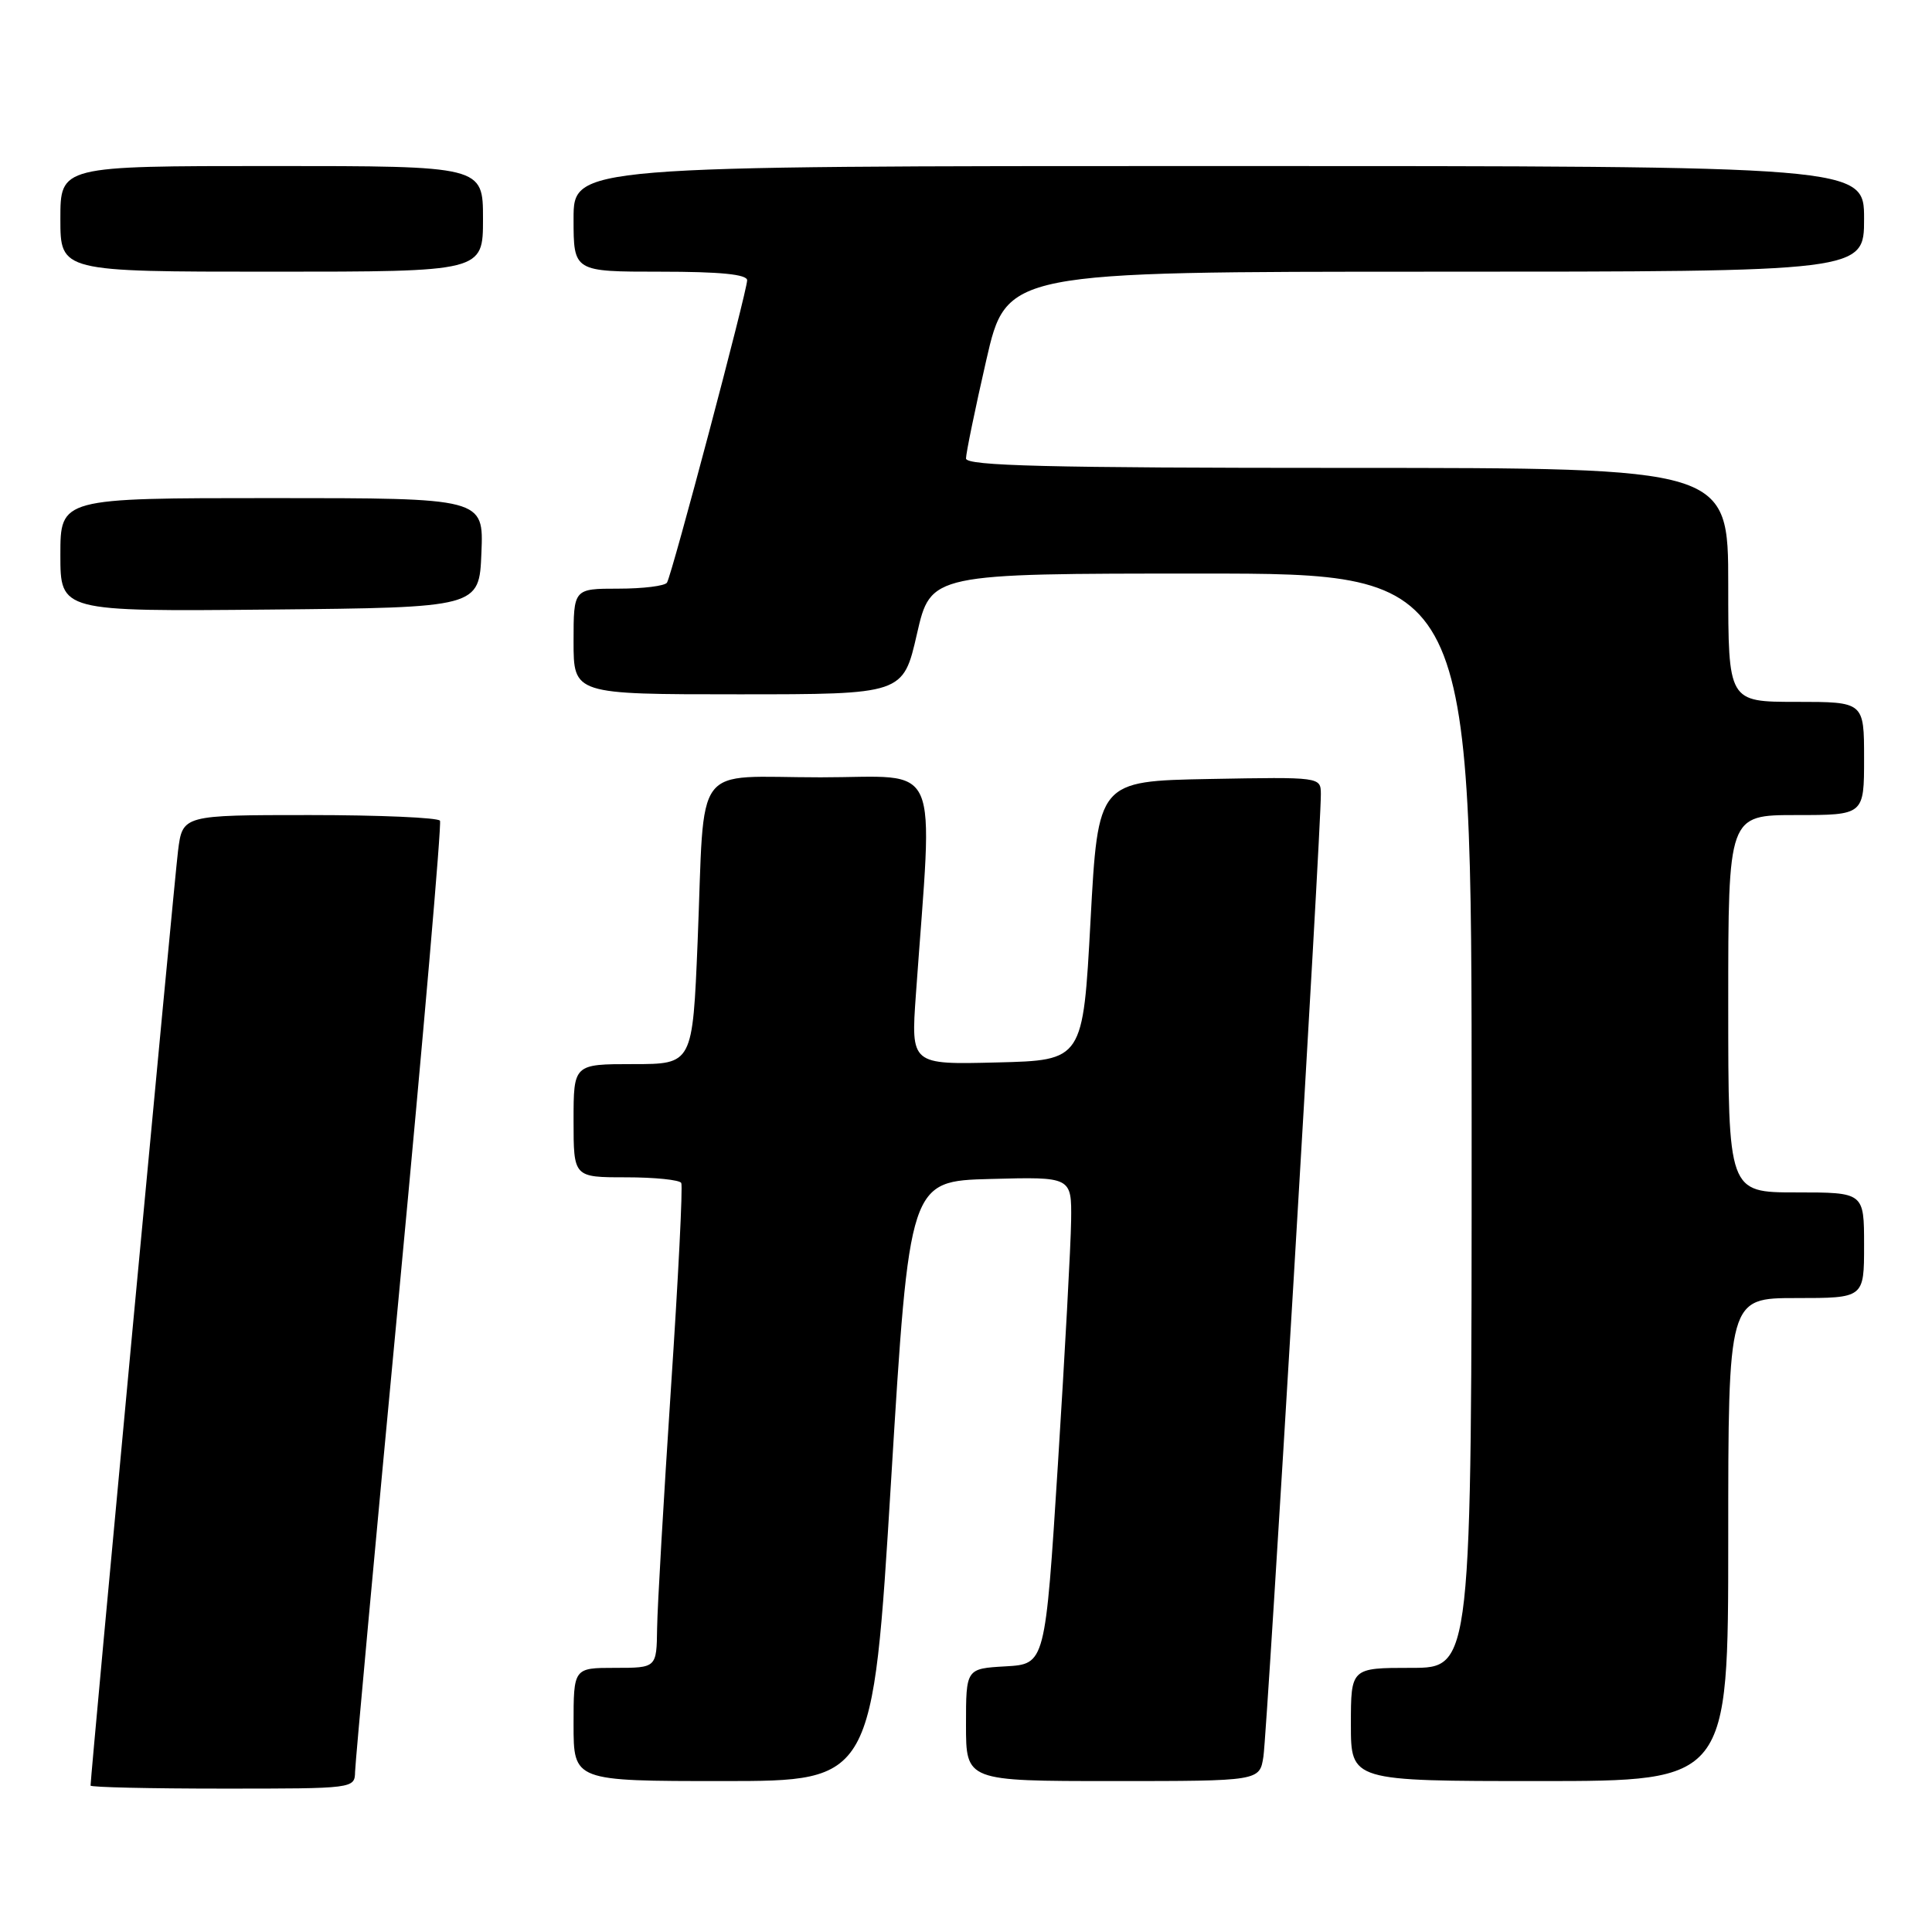 <?xml version="1.0" encoding="UTF-8" standalone="no"?>
<!DOCTYPE svg PUBLIC "-//W3C//DTD SVG 1.1//EN" "http://www.w3.org/Graphics/SVG/1.1/DTD/svg11.dtd" >
<svg xmlns="http://www.w3.org/2000/svg" xmlns:xlink="http://www.w3.org/1999/xlink" version="1.1" viewBox="0 0 256 256">
 <g >
 <path fill="currentColor"
d=" M 47.05 234.75 C 47.08 233.51 49.71 204.82 52.91 171.00 C 56.10 137.18 58.53 109.16 58.30 108.75 C 58.07 108.34 50.30 108.00 41.03 108.00 C 24.19 108.00 24.19 108.00 23.59 112.75 C 23.10 116.62 12.00 235.25 12.00 236.60 C 12.00 236.82 19.88 237.00 29.50 237.00 C 46.97 237.00 47.00 237.00 47.05 234.75 Z  M 118.07 196.25 C 120.50 156.50 120.50 156.50 131.25 156.22 C 142.00 155.93 142.00 155.93 141.93 161.72 C 141.89 164.90 141.10 179.43 140.18 194.00 C 138.50 220.50 138.50 220.50 133.25 220.80 C 128.00 221.10 128.00 221.10 128.00 228.55 C 128.00 236.00 128.00 236.00 147.45 236.00 C 166.91 236.00 166.91 236.00 167.41 232.75 C 167.91 229.54 175.07 109.64 175.02 105.22 C 175.00 102.95 175.00 102.95 160.25 103.22 C 145.50 103.50 145.50 103.50 144.50 122.00 C 143.50 140.50 143.50 140.50 132.10 140.78 C 120.70 141.07 120.70 141.07 121.36 131.78 C 123.63 99.91 124.98 103.00 108.73 103.00 C 91.54 103.00 93.43 100.47 92.44 124.75 C 91.77 141.00 91.77 141.00 83.89 141.00 C 76.00 141.00 76.00 141.00 76.00 148.50 C 76.00 156.00 76.00 156.00 82.94 156.00 C 86.76 156.00 90.06 156.34 90.27 156.75 C 90.49 157.16 89.87 169.43 88.90 184.00 C 87.94 198.57 87.11 212.86 87.07 215.75 C 87.00 221.00 87.00 221.00 81.50 221.00 C 76.00 221.00 76.00 221.00 76.00 228.50 C 76.00 236.00 76.00 236.00 95.82 236.00 C 115.64 236.00 115.64 236.00 118.07 196.25 Z  M 229.00 204.00 C 229.00 172.00 229.00 172.00 238.00 172.00 C 247.00 172.00 247.00 172.00 247.00 165.00 C 247.00 158.00 247.00 158.00 238.00 158.00 C 229.00 158.00 229.00 158.00 229.00 133.00 C 229.00 108.00 229.00 108.00 238.00 108.00 C 247.00 108.00 247.00 108.00 247.00 100.50 C 247.00 93.00 247.00 93.00 238.00 93.00 C 229.00 93.00 229.00 93.00 229.00 77.50 C 229.00 62.00 229.00 62.00 178.50 62.00 C 138.77 62.00 128.00 61.73 128.00 60.75 C 128.00 60.06 129.20 54.21 130.68 47.75 C 133.37 36.00 133.37 36.00 190.19 36.00 C 247.00 36.00 247.00 36.00 247.00 29.00 C 247.00 22.00 247.00 22.00 161.50 22.00 C 76.00 22.00 76.00 22.00 76.00 29.00 C 76.00 36.00 76.00 36.00 87.50 36.00 C 95.42 36.00 99.00 36.35 99.00 37.14 C 99.00 38.57 89.05 76.11 88.38 77.20 C 88.11 77.64 85.21 78.00 81.94 78.00 C 76.00 78.00 76.00 78.00 76.00 85.00 C 76.00 92.00 76.00 92.00 97.84 92.00 C 119.67 92.00 119.67 92.00 121.50 84.00 C 123.33 76.00 123.33 76.00 159.16 76.00 C 195.00 76.00 195.00 76.00 195.00 148.50 C 195.00 221.00 195.00 221.00 187.00 221.00 C 179.00 221.00 179.00 221.00 179.00 228.50 C 179.00 236.00 179.00 236.00 204.00 236.00 C 229.00 236.00 229.00 236.00 229.00 204.00 Z  M 63.79 73.25 C 64.09 66.00 64.09 66.00 36.04 66.00 C 8.00 66.00 8.00 66.00 8.00 73.52 C 8.00 81.03 8.00 81.03 35.75 80.77 C 63.50 80.50 63.50 80.50 63.79 73.25 Z  M 64.00 29.00 C 64.00 22.00 64.00 22.00 36.00 22.00 C 8.00 22.00 8.00 22.00 8.00 29.00 C 8.00 36.00 8.00 36.00 36.00 36.00 C 64.00 36.00 64.00 36.00 64.00 29.00 Z "/>
</g>
</svg>